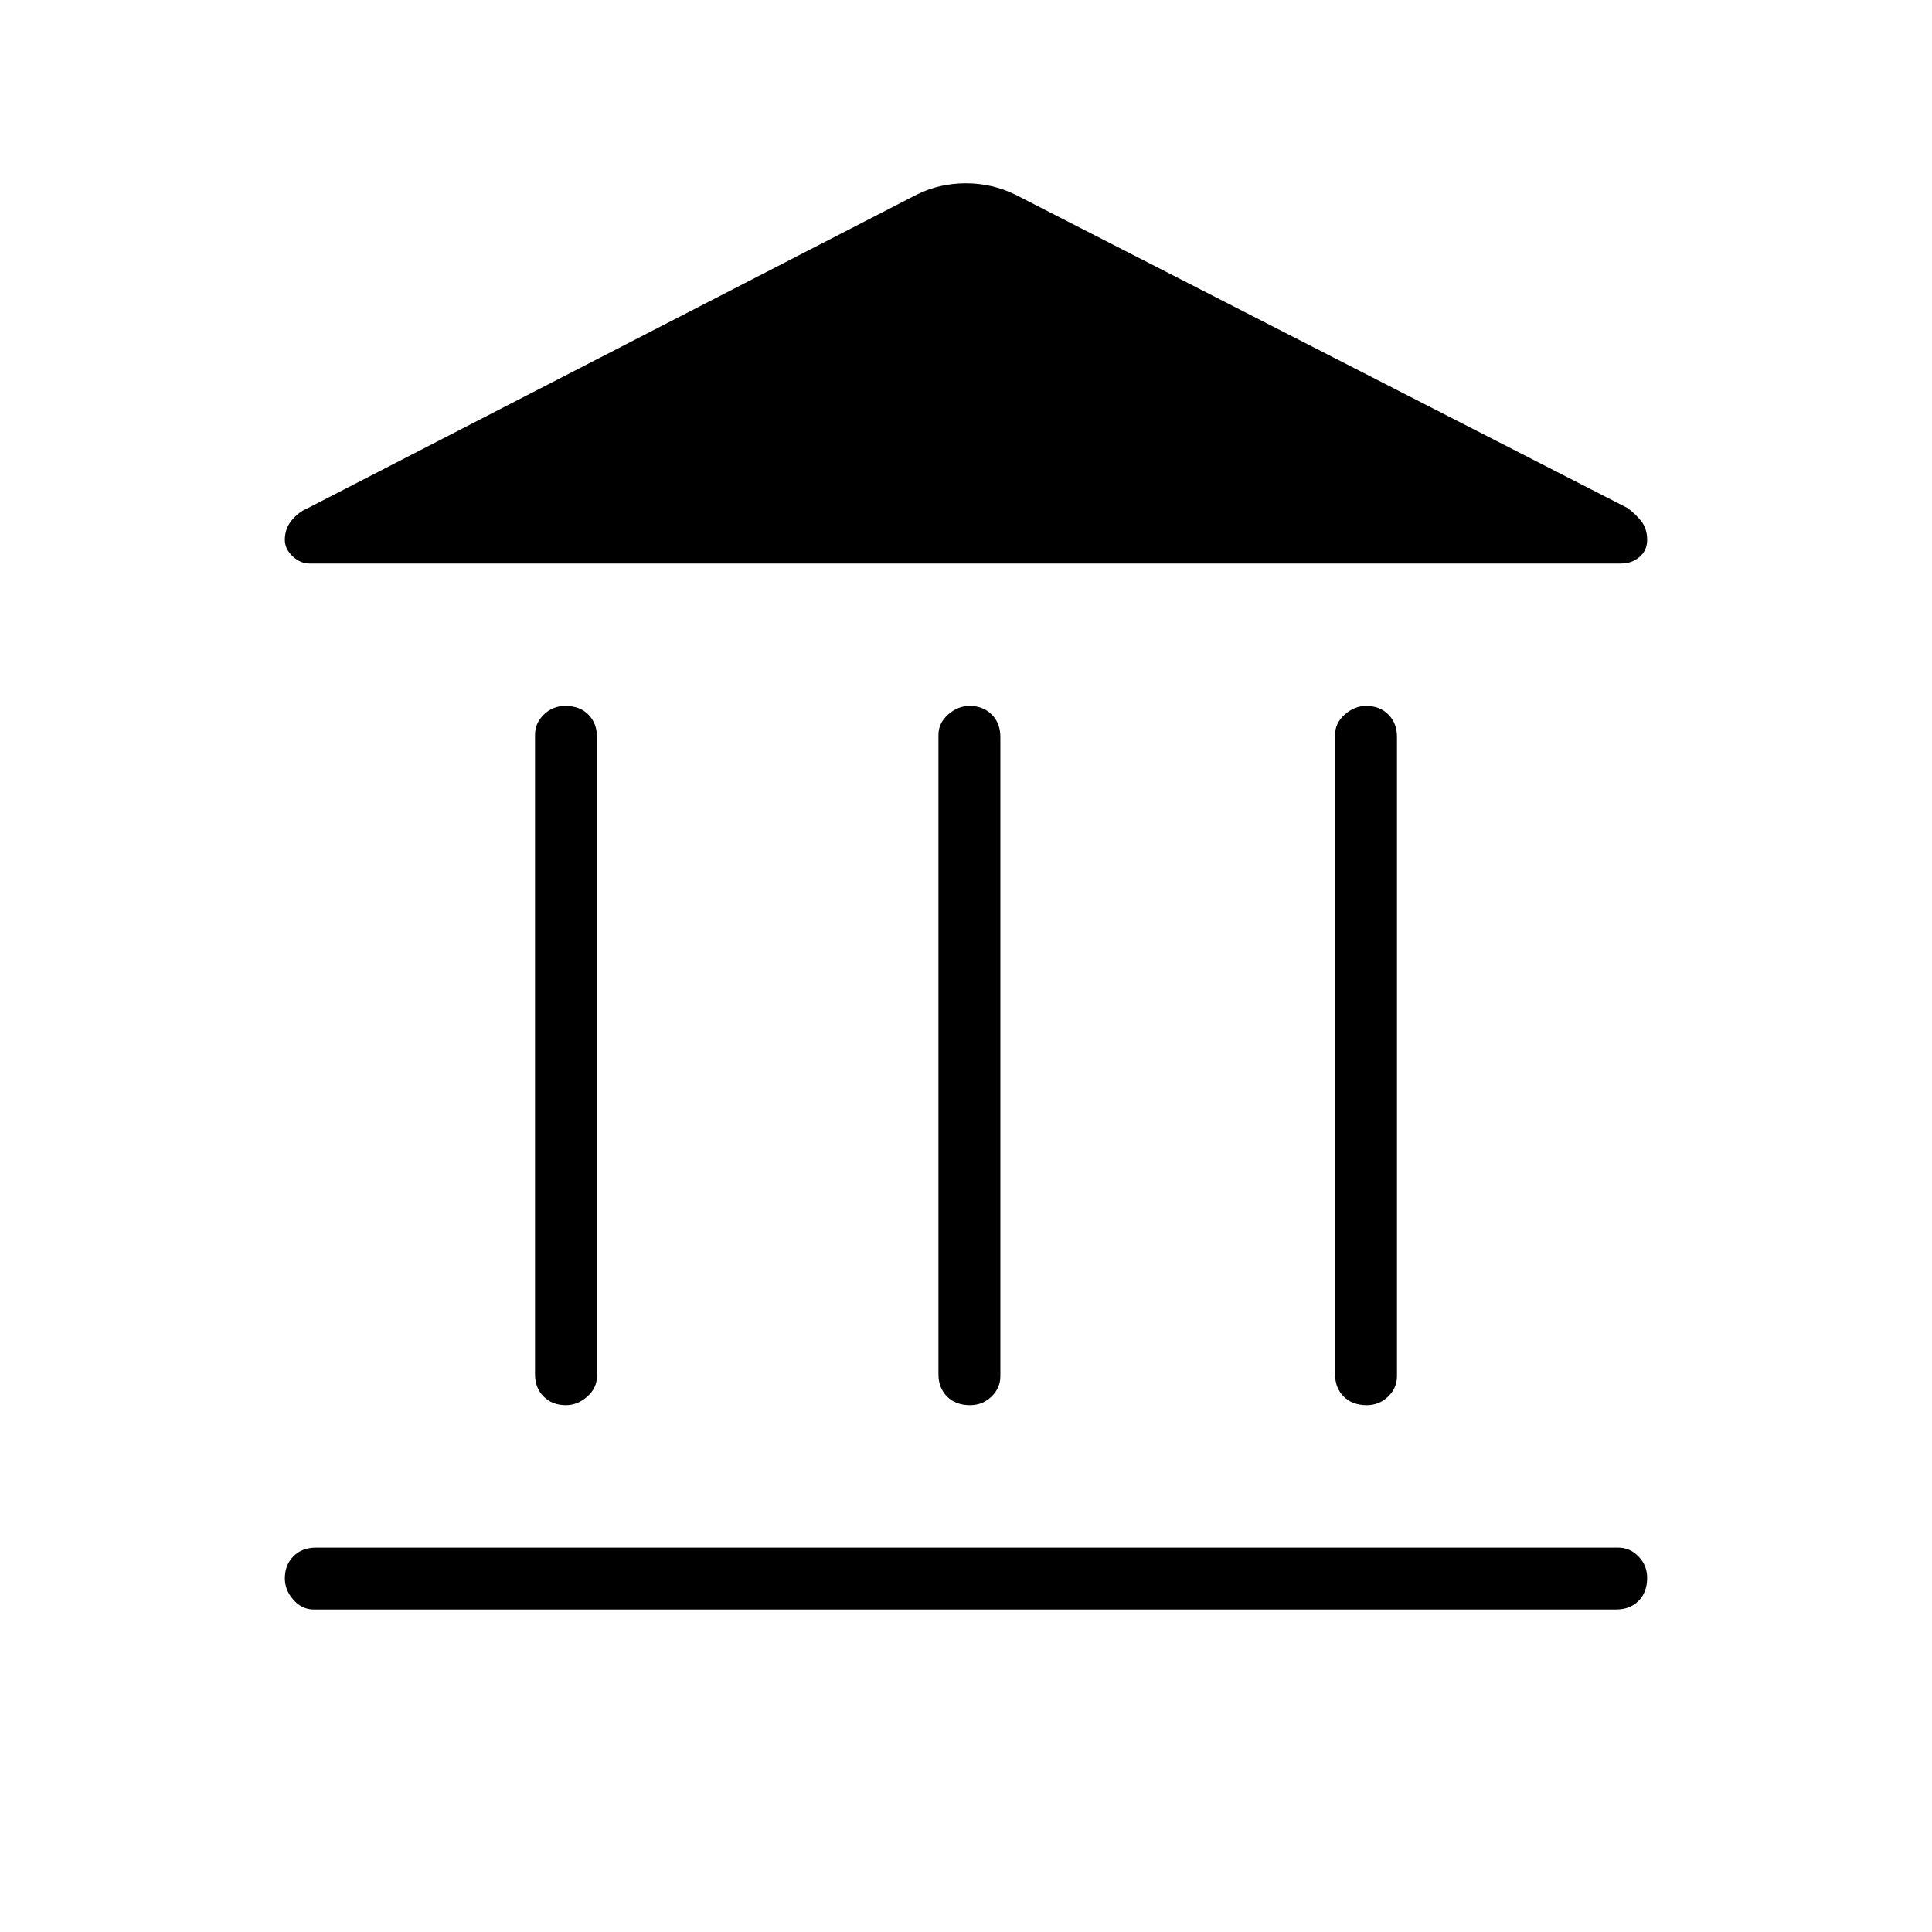 <svg xmlns="http://www.w3.org/2000/svg" width="48" height="48" viewBox="0 96 960 960"><path d="M281.19 794.231q-6.806 0-11.075-4.298-4.269-4.298-4.269-11.087V461.154q0-5.846 4.411-10.115 4.412-4.27 10.616-4.27 7.204 0 11.473 4.299 4.269 4.298 4.269 11.086v317.692q0 5.846-4.81 10.116-4.809 4.269-10.615 4.269Zm200.86 0q-7.204 0-11.473-4.298-4.269-4.298-4.269-11.087V461.154q0-5.846 4.809-10.115 4.81-4.27 10.616-4.27 6.806 0 11.075 4.299 4.269 4.298 4.269 11.086v317.692q0 5.846-4.412 10.116-4.411 4.269-10.615 4.269ZM155.923 895.769q-5.846 0-10.116-4.809-4.269-4.81-4.269-10.616 0-6.805 4.298-11.075Q150.134 865 156.923 865h647.154q5.846 0 10.116 4.412 4.269 4.411 4.269 10.615 0 7.204-4.298 11.473-4.298 4.269-11.087 4.269H155.923Zm523.204-101.538q-7.204 0-11.473-4.298-4.269-4.298-4.269-11.087V461.154q0-5.846 4.809-10.115 4.81-4.27 10.616-4.27 6.806 0 11.075 4.299 4.269 4.298 4.269 11.086v317.692q0 5.846-4.411 10.116-4.412 4.269-10.616 4.269ZM504.615 192.769 808.77 348.462q3.732 2.73 6.712 6.442 2.98 3.711 2.98 9.327 0 5.293-3.818 8.531-3.818 3.238-9.105 3.238H153.692q-4.462 0-8.308-3.623-3.846-3.622-3.846-8.101 0-5.661 3.423-9.776t8.039-6.038l302.385-155.693q11.411-5.692 24.517-5.692 13.107 0 24.713 5.692Z"/></svg>